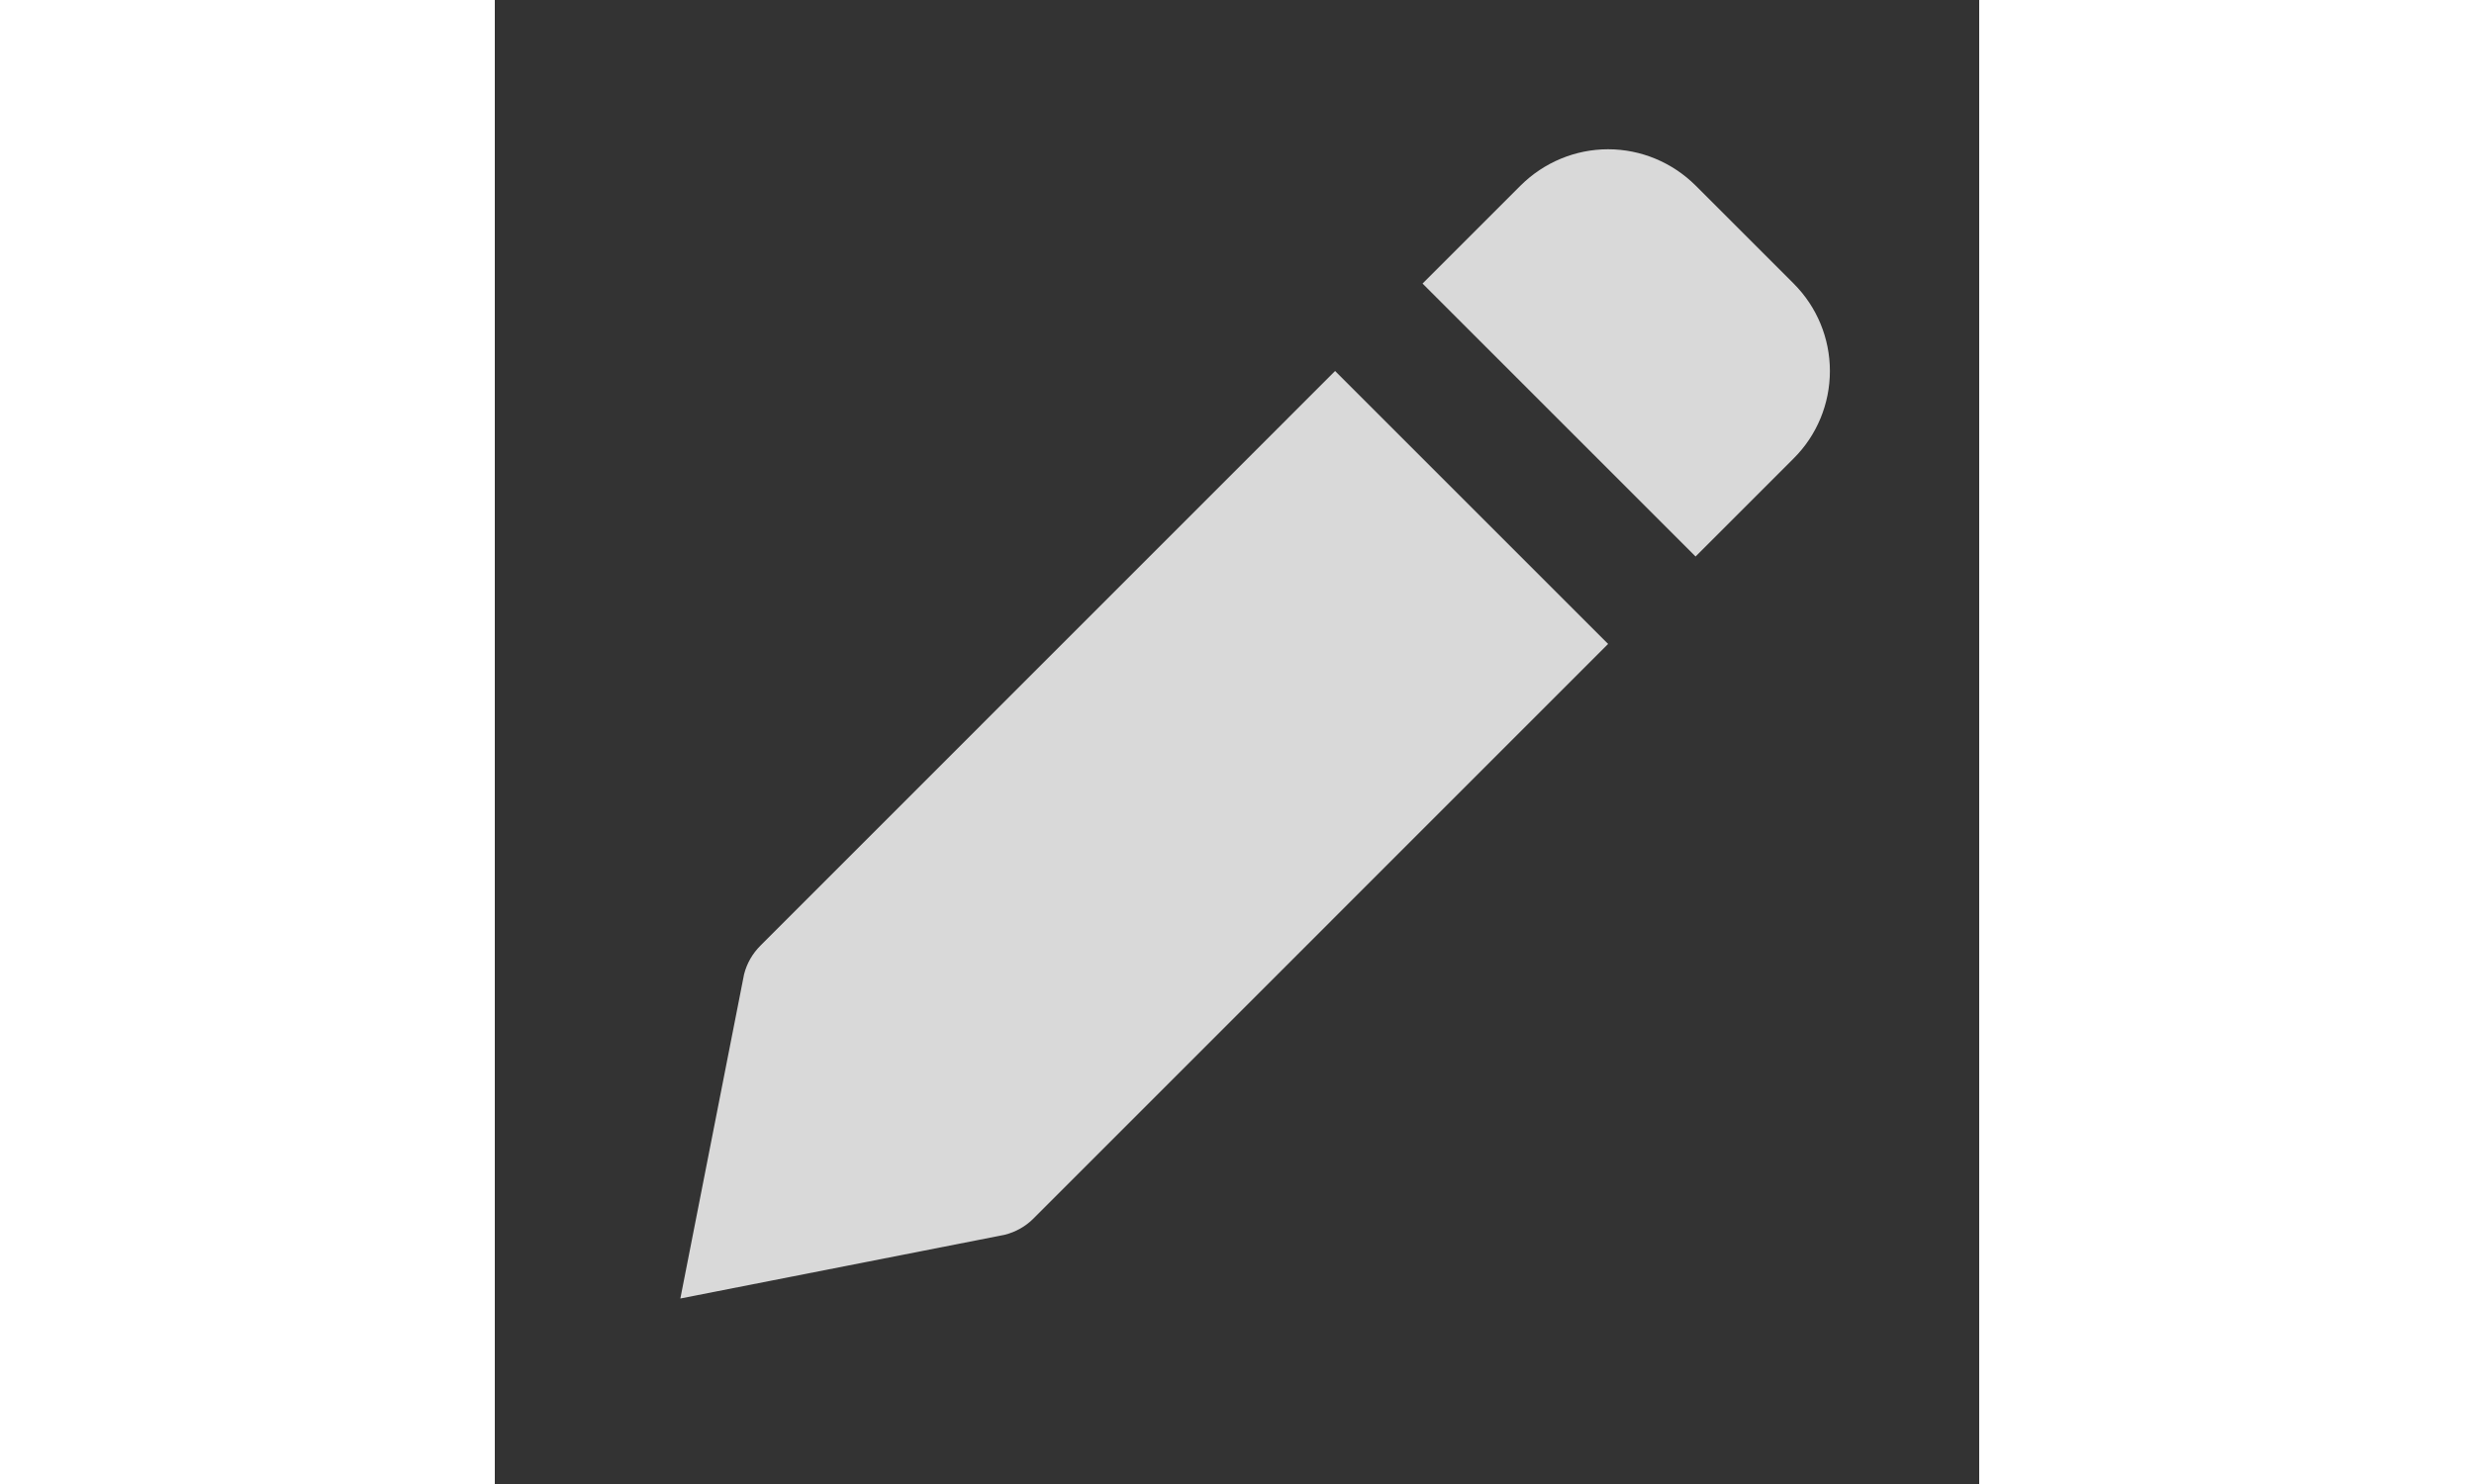 <svg width="20" height="12" viewBox="0 0 12 12" fill="none" xmlns="http://www.w3.org/2000/svg">
<rect x="0" y="0" width="12" height="12" fill="#333333" stroke="none"/>
<path d="M4.354 9.854L9 5.207L6.793 3L2.147 7.647C2.083 7.711 2.037 7.791 2.015 7.879L1.5 10.5L4.121 9.985C4.209 9.963 4.29 9.918 4.354 9.854ZM10.5 3.707C10.688 3.52 10.793 3.265 10.793 3C10.793 2.735 10.688 2.481 10.5 2.293L9.707 1.5C9.519 1.313 9.265 1.207 9 1.207C8.735 1.207 8.481 1.313 8.293 1.5L7.5 2.293L9.707 4.5L10.5 3.707Z" fill="white" fill-opacity="0.81"/>
</svg>
